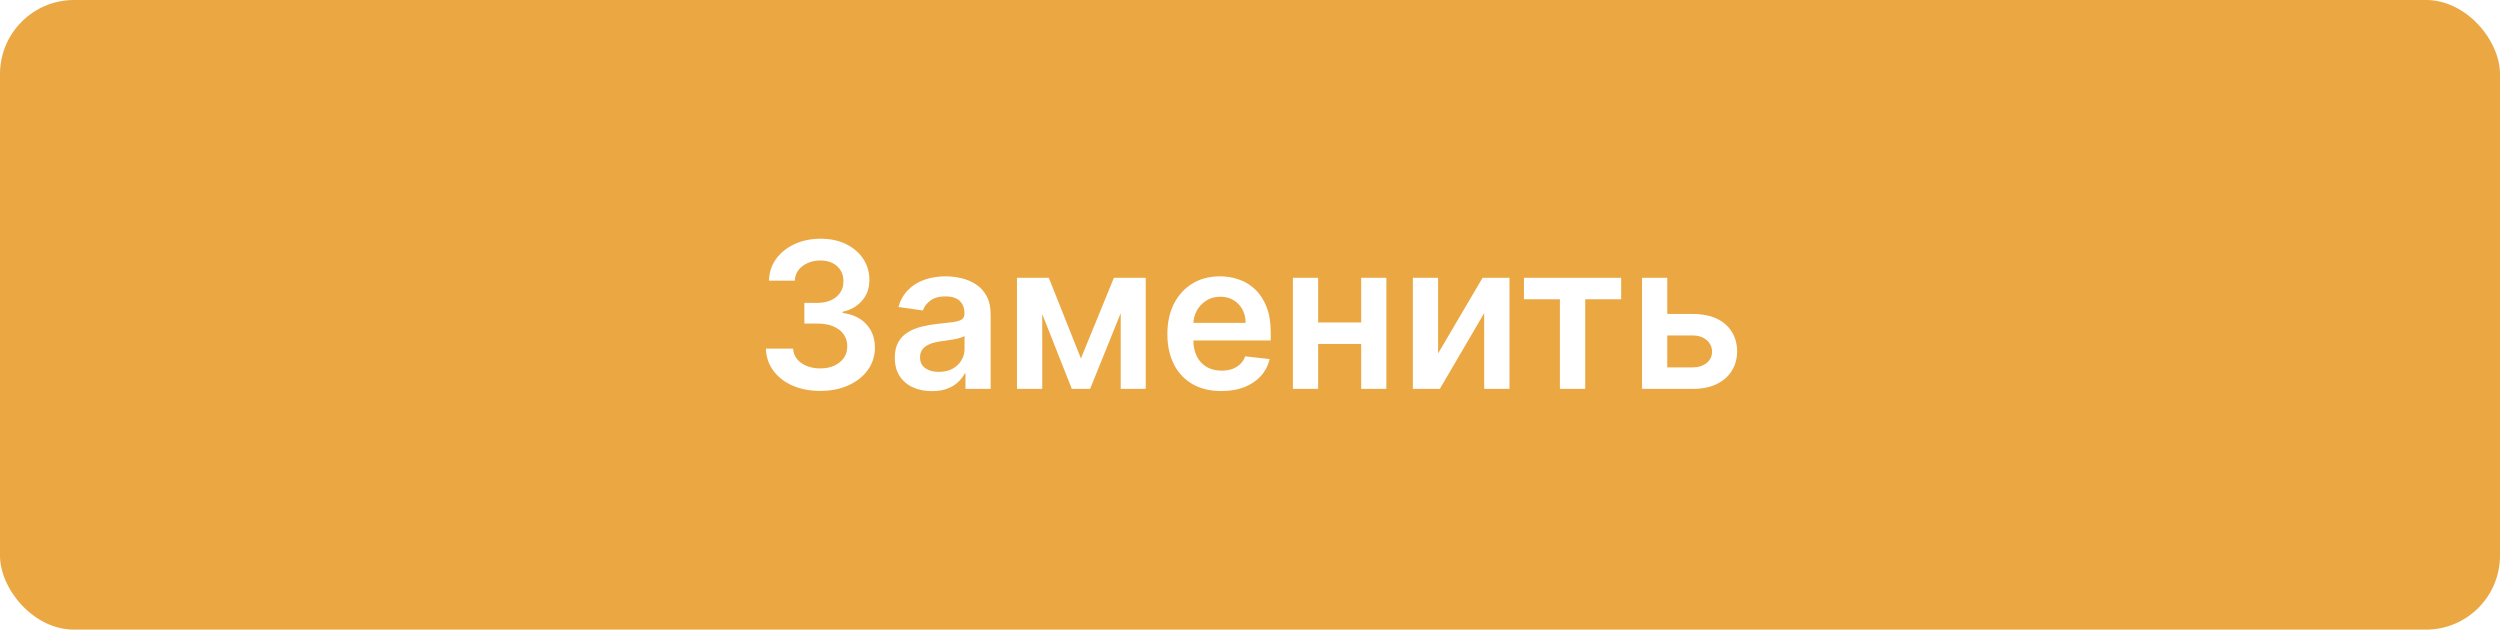<svg width="270" height="68" viewBox="0 0 270 68" fill="none" xmlns="http://www.w3.org/2000/svg">
<rect width="270" height="68" rx="8" fill="#EAA742"/>
<g filter="url(#filter0_d_344_195)">
<path d="M88.582 42.219C87.457 42.219 86.457 42.026 85.582 41.641C84.712 41.255 84.025 40.719 83.519 40.031C83.014 39.344 82.746 38.55 82.715 37.648H85.652C85.678 38.081 85.822 38.458 86.082 38.781C86.342 39.099 86.689 39.346 87.121 39.523C87.553 39.7 88.038 39.789 88.574 39.789C89.147 39.789 89.655 39.69 90.098 39.492C90.54 39.289 90.887 39.008 91.137 38.648C91.387 38.289 91.509 37.875 91.504 37.406C91.509 36.922 91.384 36.495 91.129 36.125C90.874 35.755 90.504 35.466 90.019 35.258C89.54 35.05 88.962 34.945 88.285 34.945H86.871V32.711H88.285C88.842 32.711 89.329 32.615 89.746 32.422C90.168 32.229 90.499 31.958 90.738 31.609C90.978 31.255 91.095 30.846 91.09 30.383C91.095 29.93 90.993 29.537 90.785 29.203C90.582 28.865 90.293 28.602 89.918 28.414C89.548 28.227 89.113 28.133 88.613 28.133C88.124 28.133 87.671 28.221 87.254 28.398C86.837 28.576 86.501 28.828 86.246 29.156C85.991 29.479 85.856 29.865 85.84 30.312H83.051C83.072 29.417 83.329 28.63 83.824 27.953C84.324 27.271 84.991 26.74 85.824 26.359C86.658 25.974 87.592 25.781 88.629 25.781C89.697 25.781 90.624 25.982 91.41 26.383C92.202 26.779 92.814 27.312 93.246 27.984C93.678 28.656 93.894 29.398 93.894 30.211C93.9 31.112 93.634 31.867 93.098 32.477C92.566 33.086 91.868 33.484 91.004 33.672V33.797C92.129 33.953 92.991 34.37 93.59 35.047C94.194 35.719 94.493 36.555 94.488 37.555C94.488 38.45 94.233 39.253 93.723 39.961C93.217 40.664 92.519 41.216 91.629 41.617C90.743 42.018 89.728 42.219 88.582 42.219ZM100.654 42.242C99.894 42.242 99.209 42.107 98.6 41.836C97.995 41.56 97.516 41.154 97.162 40.617C96.813 40.081 96.639 39.419 96.639 38.633C96.639 37.956 96.764 37.396 97.014 36.953C97.264 36.51 97.605 36.156 98.037 35.891C98.469 35.625 98.956 35.425 99.498 35.289C100.045 35.148 100.61 35.047 101.193 34.984C101.896 34.911 102.467 34.846 102.904 34.789C103.342 34.727 103.66 34.633 103.857 34.508C104.061 34.378 104.162 34.177 104.162 33.906V33.859C104.162 33.271 103.988 32.815 103.639 32.492C103.29 32.169 102.787 32.008 102.131 32.008C101.438 32.008 100.889 32.159 100.482 32.461C100.081 32.763 99.811 33.12 99.67 33.531L97.029 33.156C97.238 32.427 97.581 31.818 98.061 31.328C98.54 30.833 99.126 30.463 99.818 30.219C100.511 29.969 101.277 29.844 102.115 29.844C102.693 29.844 103.269 29.912 103.842 30.047C104.415 30.182 104.938 30.406 105.412 30.719C105.886 31.026 106.266 31.445 106.553 31.977C106.844 32.508 106.99 33.172 106.99 33.969V42H104.271V40.352H104.178C104.006 40.685 103.764 40.997 103.451 41.289C103.144 41.575 102.756 41.807 102.287 41.984C101.824 42.156 101.279 42.242 100.654 42.242ZM101.389 40.164C101.956 40.164 102.449 40.052 102.865 39.828C103.282 39.599 103.602 39.297 103.826 38.922C104.055 38.547 104.17 38.138 104.17 37.695V36.281C104.081 36.354 103.93 36.422 103.717 36.484C103.508 36.547 103.274 36.602 103.014 36.648C102.753 36.695 102.495 36.737 102.24 36.773C101.985 36.81 101.764 36.841 101.576 36.867C101.154 36.925 100.777 37.018 100.443 37.148C100.11 37.279 99.847 37.461 99.654 37.695C99.462 37.925 99.365 38.221 99.365 38.586C99.365 39.107 99.555 39.5 99.936 39.766C100.316 40.031 100.8 40.164 101.389 40.164ZM116.74 38.711L120.303 30H122.584L117.732 42H115.756L111.014 30H113.271L116.74 38.711ZM112.561 30V42H109.834V30H112.561ZM121.037 42V30H123.74V42H121.037ZM131.904 42.234C130.701 42.234 129.662 41.984 128.787 41.484C127.917 40.979 127.248 40.266 126.779 39.344C126.311 38.417 126.076 37.325 126.076 36.07C126.076 34.836 126.311 33.753 126.779 32.82C127.253 31.883 127.915 31.154 128.764 30.633C129.613 30.107 130.61 29.844 131.756 29.844C132.495 29.844 133.193 29.963 133.85 30.203C134.511 30.438 135.094 30.802 135.6 31.297C136.11 31.792 136.511 32.422 136.803 33.188C137.094 33.948 137.24 34.854 137.24 35.906V36.773H127.404V34.867H134.529C134.524 34.325 134.407 33.844 134.178 33.422C133.949 32.995 133.628 32.659 133.217 32.414C132.811 32.169 132.337 32.047 131.795 32.047C131.217 32.047 130.709 32.188 130.271 32.469C129.834 32.745 129.493 33.109 129.248 33.562C129.008 34.01 128.886 34.503 128.881 35.039V36.703C128.881 37.401 129.008 38 129.264 38.5C129.519 38.995 129.876 39.375 130.334 39.641C130.792 39.901 131.329 40.031 131.943 40.031C132.355 40.031 132.727 39.974 133.061 39.859C133.394 39.74 133.683 39.565 133.928 39.336C134.173 39.107 134.357 38.823 134.482 38.484L137.123 38.781C136.956 39.479 136.639 40.089 136.17 40.609C135.706 41.125 135.113 41.526 134.389 41.812C133.665 42.094 132.837 42.234 131.904 42.234ZM147.875 34.828V37.148H141.484V34.828H147.875ZM142.359 30V42H139.633V30H142.359ZM149.727 30V42H147.008V30H149.727ZM155.314 38.172L160.119 30H163.025V42H160.291V33.82L155.502 42H152.588V30H155.314V38.172ZM164.586 32.32V30H175.086V32.32H171.203V42H168.469V32.32H164.586ZM179.252 33.906H182.791C184.322 33.906 185.507 34.279 186.346 35.023C187.184 35.768 187.606 36.745 187.611 37.953C187.606 38.74 187.413 39.438 187.033 40.047C186.658 40.656 186.111 41.135 185.393 41.484C184.679 41.828 183.812 42 182.791 42H177.338V30H180.064V39.68H182.791C183.406 39.68 183.911 39.523 184.307 39.211C184.702 38.893 184.9 38.487 184.9 37.992C184.9 37.471 184.702 37.047 184.307 36.719C183.911 36.391 183.406 36.227 182.791 36.227H179.252V33.906Z" fill="white"/>
</g>
<defs>
<filter id="filter0_d_344_195" x="79.715" y="22.781" width="110.896" height="22.461" filterUnits="userSpaceOnUse" color-interpolation-filters="sRGB">
<feFlood flood-opacity="0" result="BackgroundImageFix"/>
<feColorMatrix in="SourceAlpha" type="matrix" values="0 0 0 0 0 0 0 0 0 0 0 0 0 0 0 0 0 0 127 0" result="hardAlpha"/>
<feOffset/>
<feGaussianBlur stdDeviation="1.5"/>
<feComposite in2="hardAlpha" operator="out"/>
<feColorMatrix type="matrix" values="0 0 0 0 0 0 0 0 0 0 0 0 0 0 0 0 0 0 0.3 0"/>
<feBlend mode="normal" in2="BackgroundImageFix" result="effect1_dropShadow_344_195"/>
<feBlend mode="normal" in="SourceGraphic" in2="effect1_dropShadow_344_195" result="shape"/>
</filter>
</defs>
</svg>
